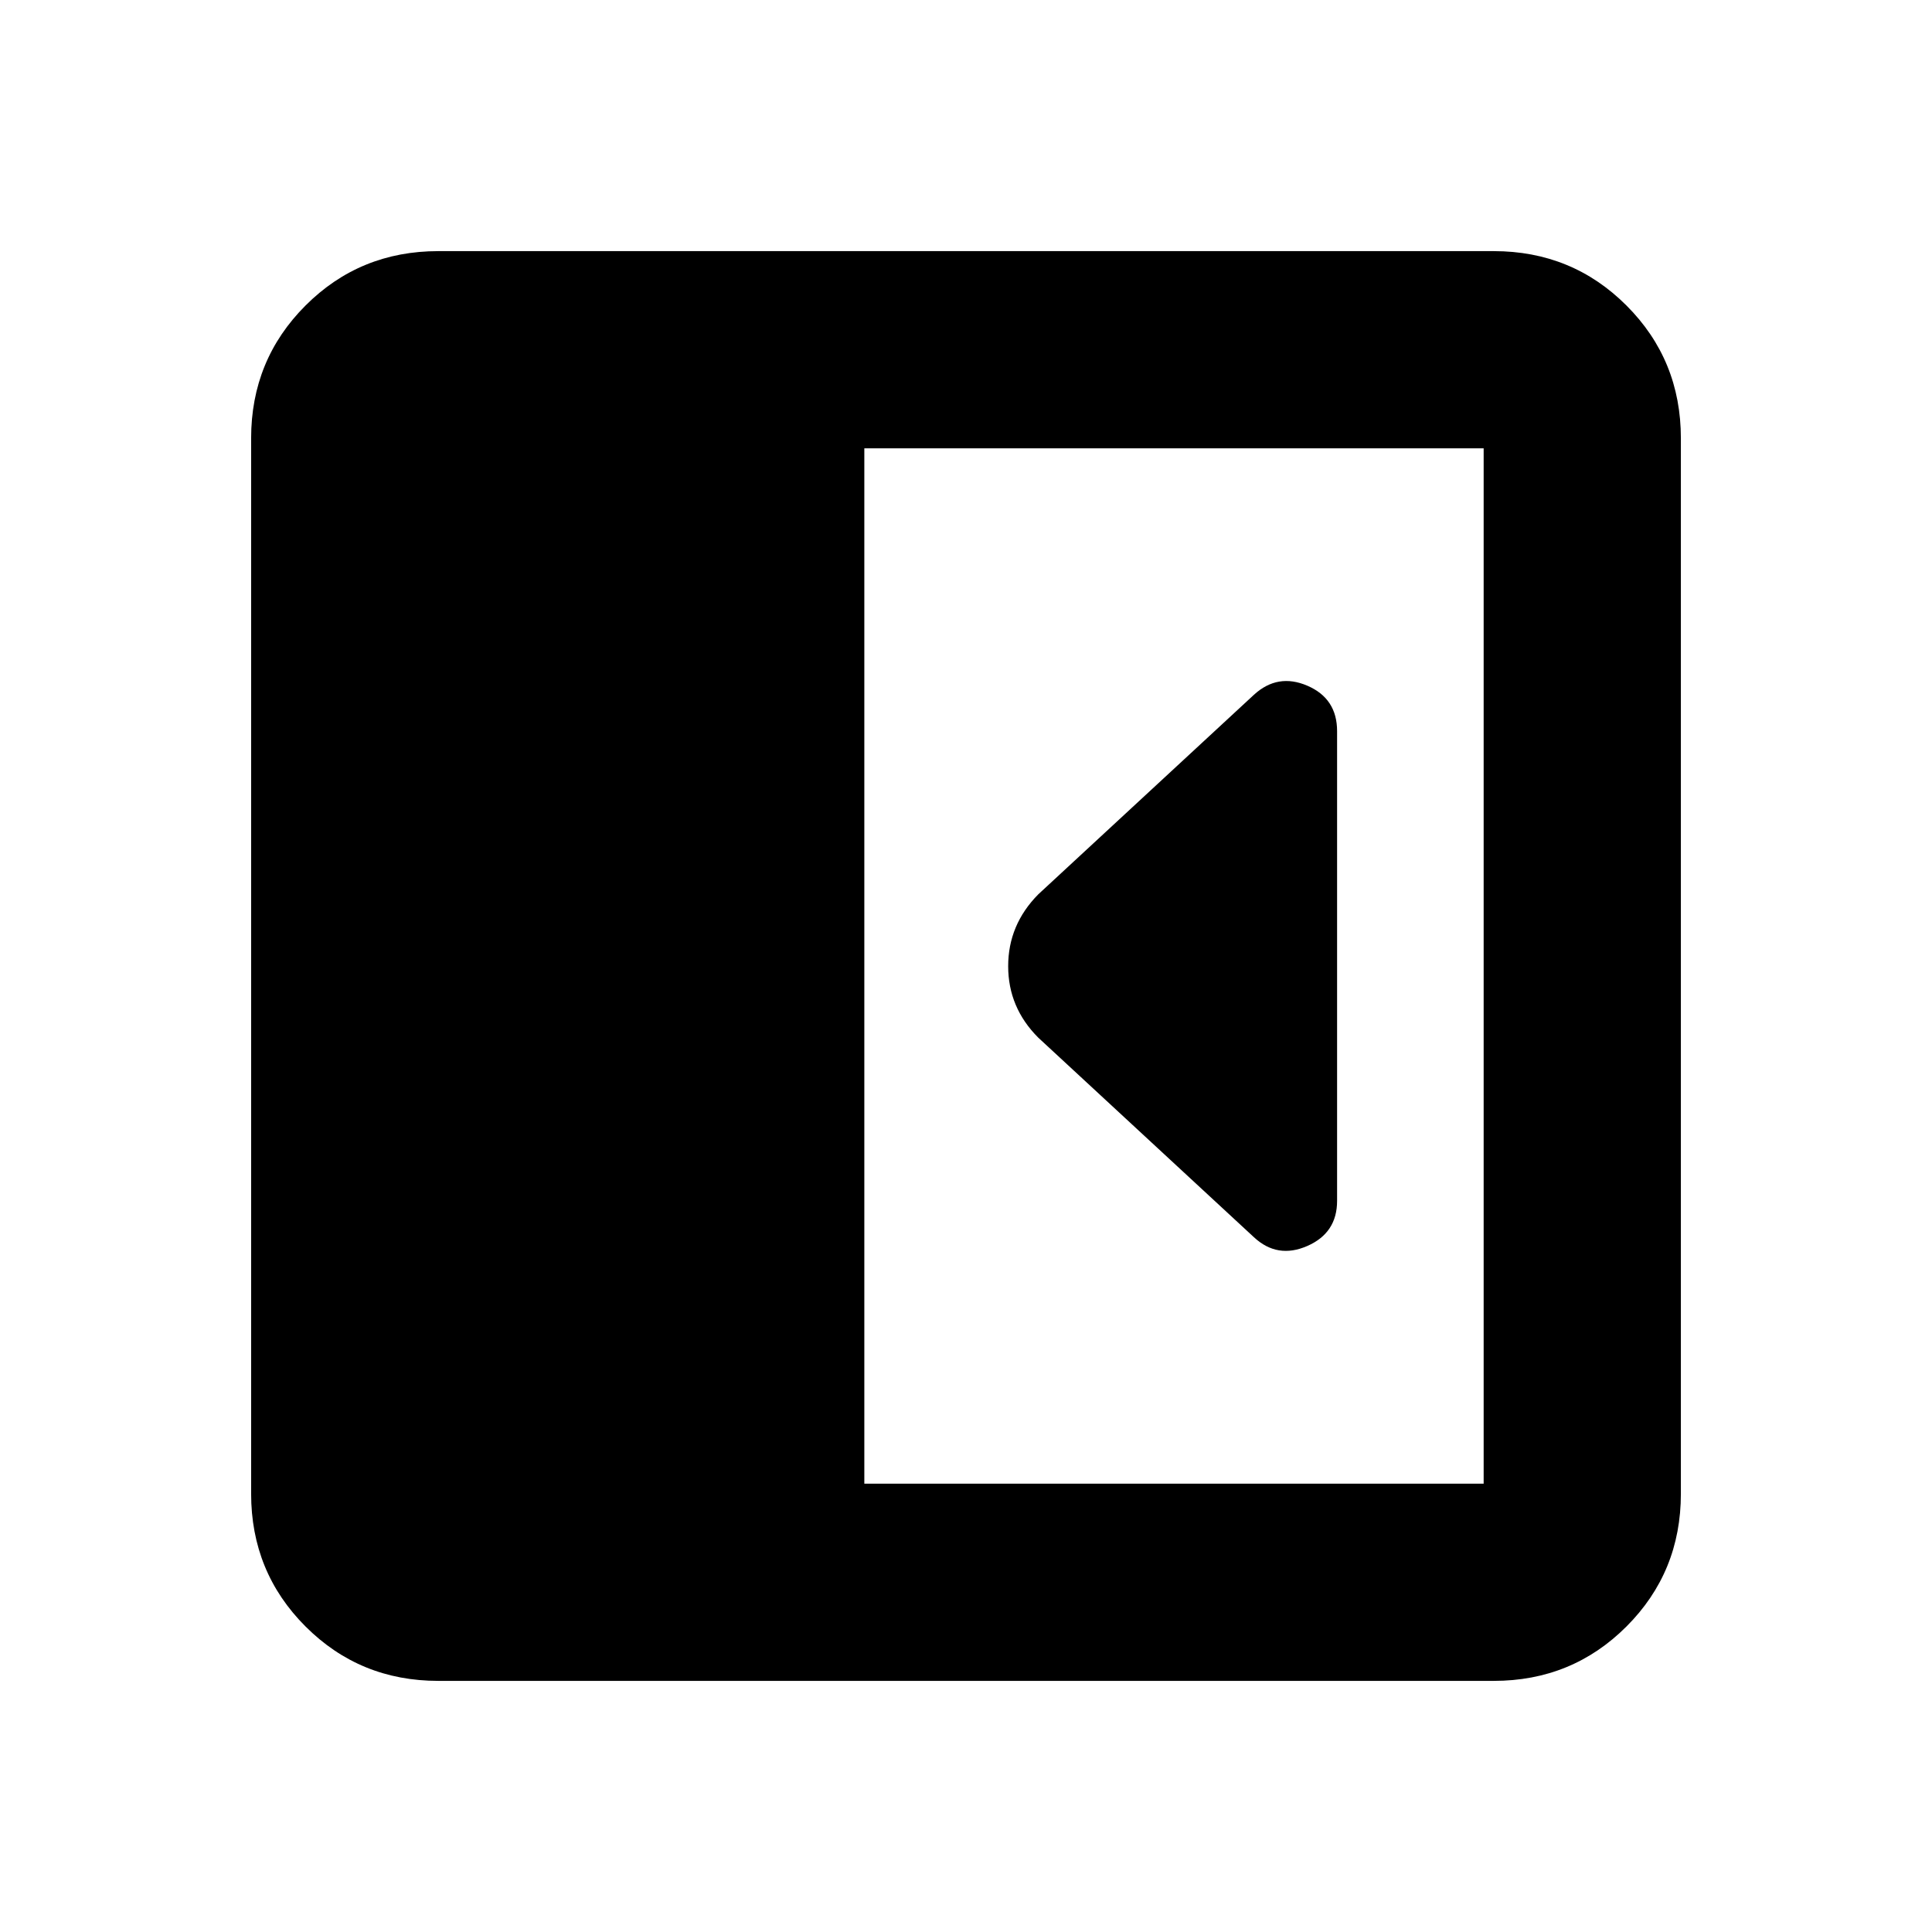 <svg xmlns="http://www.w3.org/2000/svg" height="20" viewBox="0 -960 960 960" width="20"><path d="M664.392-363.304v-233.392q0-16.206-14.739-22.56-14.74-6.353-26.566 4.473l-107.174 99.174q-14.956 15.138-14.956 35.7 0 20.561 14.956 35.518l107.174 99.174q11.65 10.826 26.478 4.348 14.827-6.479 14.827-22.435ZM217.783-124.782q-38.942 0-65.972-27.029-27.029-27.03-27.029-65.972v-524.434q0-38.942 27.029-65.972 27.03-27.029 65.972-27.029h524.434q38.942 0 65.972 27.029 27.029 27.03 27.029 65.972v524.434q0 38.942-27.029 65.972-27.03 27.029-65.972 27.029H217.783Zm211.696-98.001h307.738v-514.434H429.479v514.434Z"/></svg>